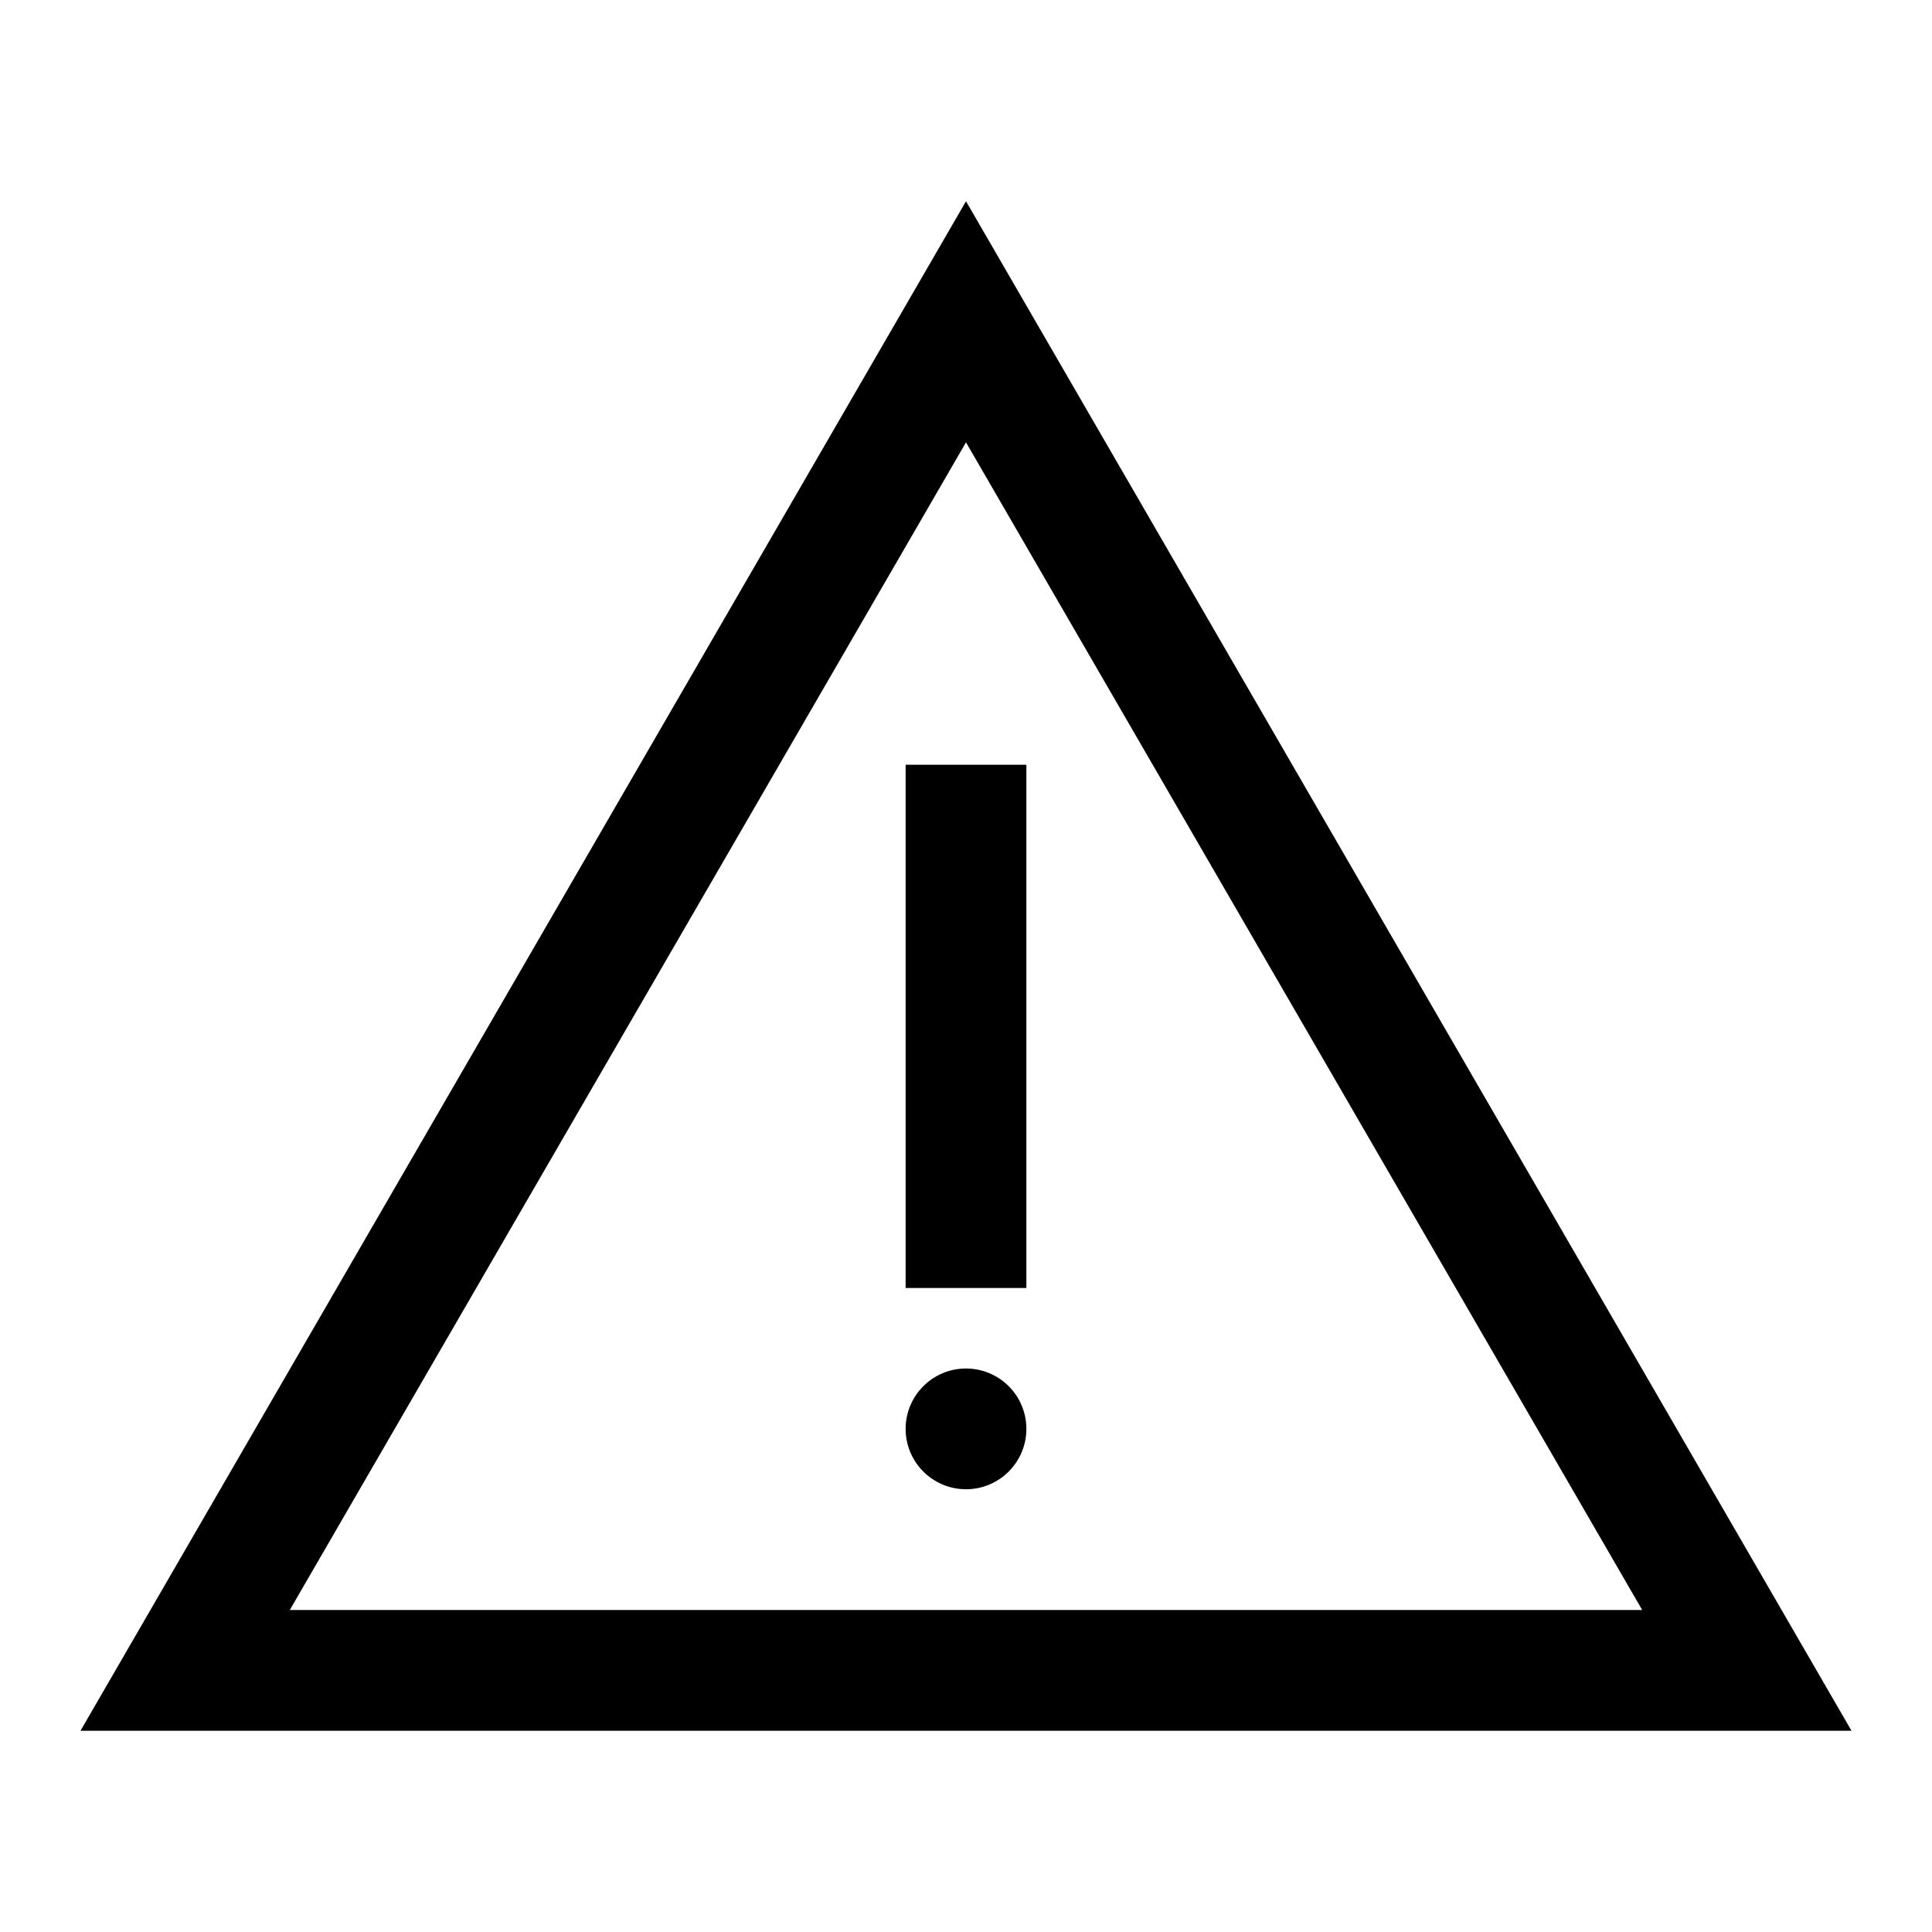 <svg width="24" height="24" viewBox="0 0 24 24" fill="none" xmlns="http://www.w3.org/2000/svg">
<g clip-path="url(#clip0_2459_7855)">
<path d="M12.75 9.5H11.25V16H12.75V9.5Z" fill="black"/>
<path d="M12 18.5C12.414 18.5 12.75 18.164 12.75 17.75C12.75 17.336 12.414 17 12 17C11.586 17 11.25 17.336 11.25 17.75C11.25 18.164 11.586 18.5 12 18.5Z" fill="black"/>
<path d="M12 2.5L1 21.5H23L12 2.5ZM12 5.495L20.4 20H3.6L12 5.495Z" fill="black"/>
</g>
<defs>
<clipPath id="clip0_2459_7855">
<rect width="24" height="24" fill="white"/>
</clipPath>
</defs>
</svg>

